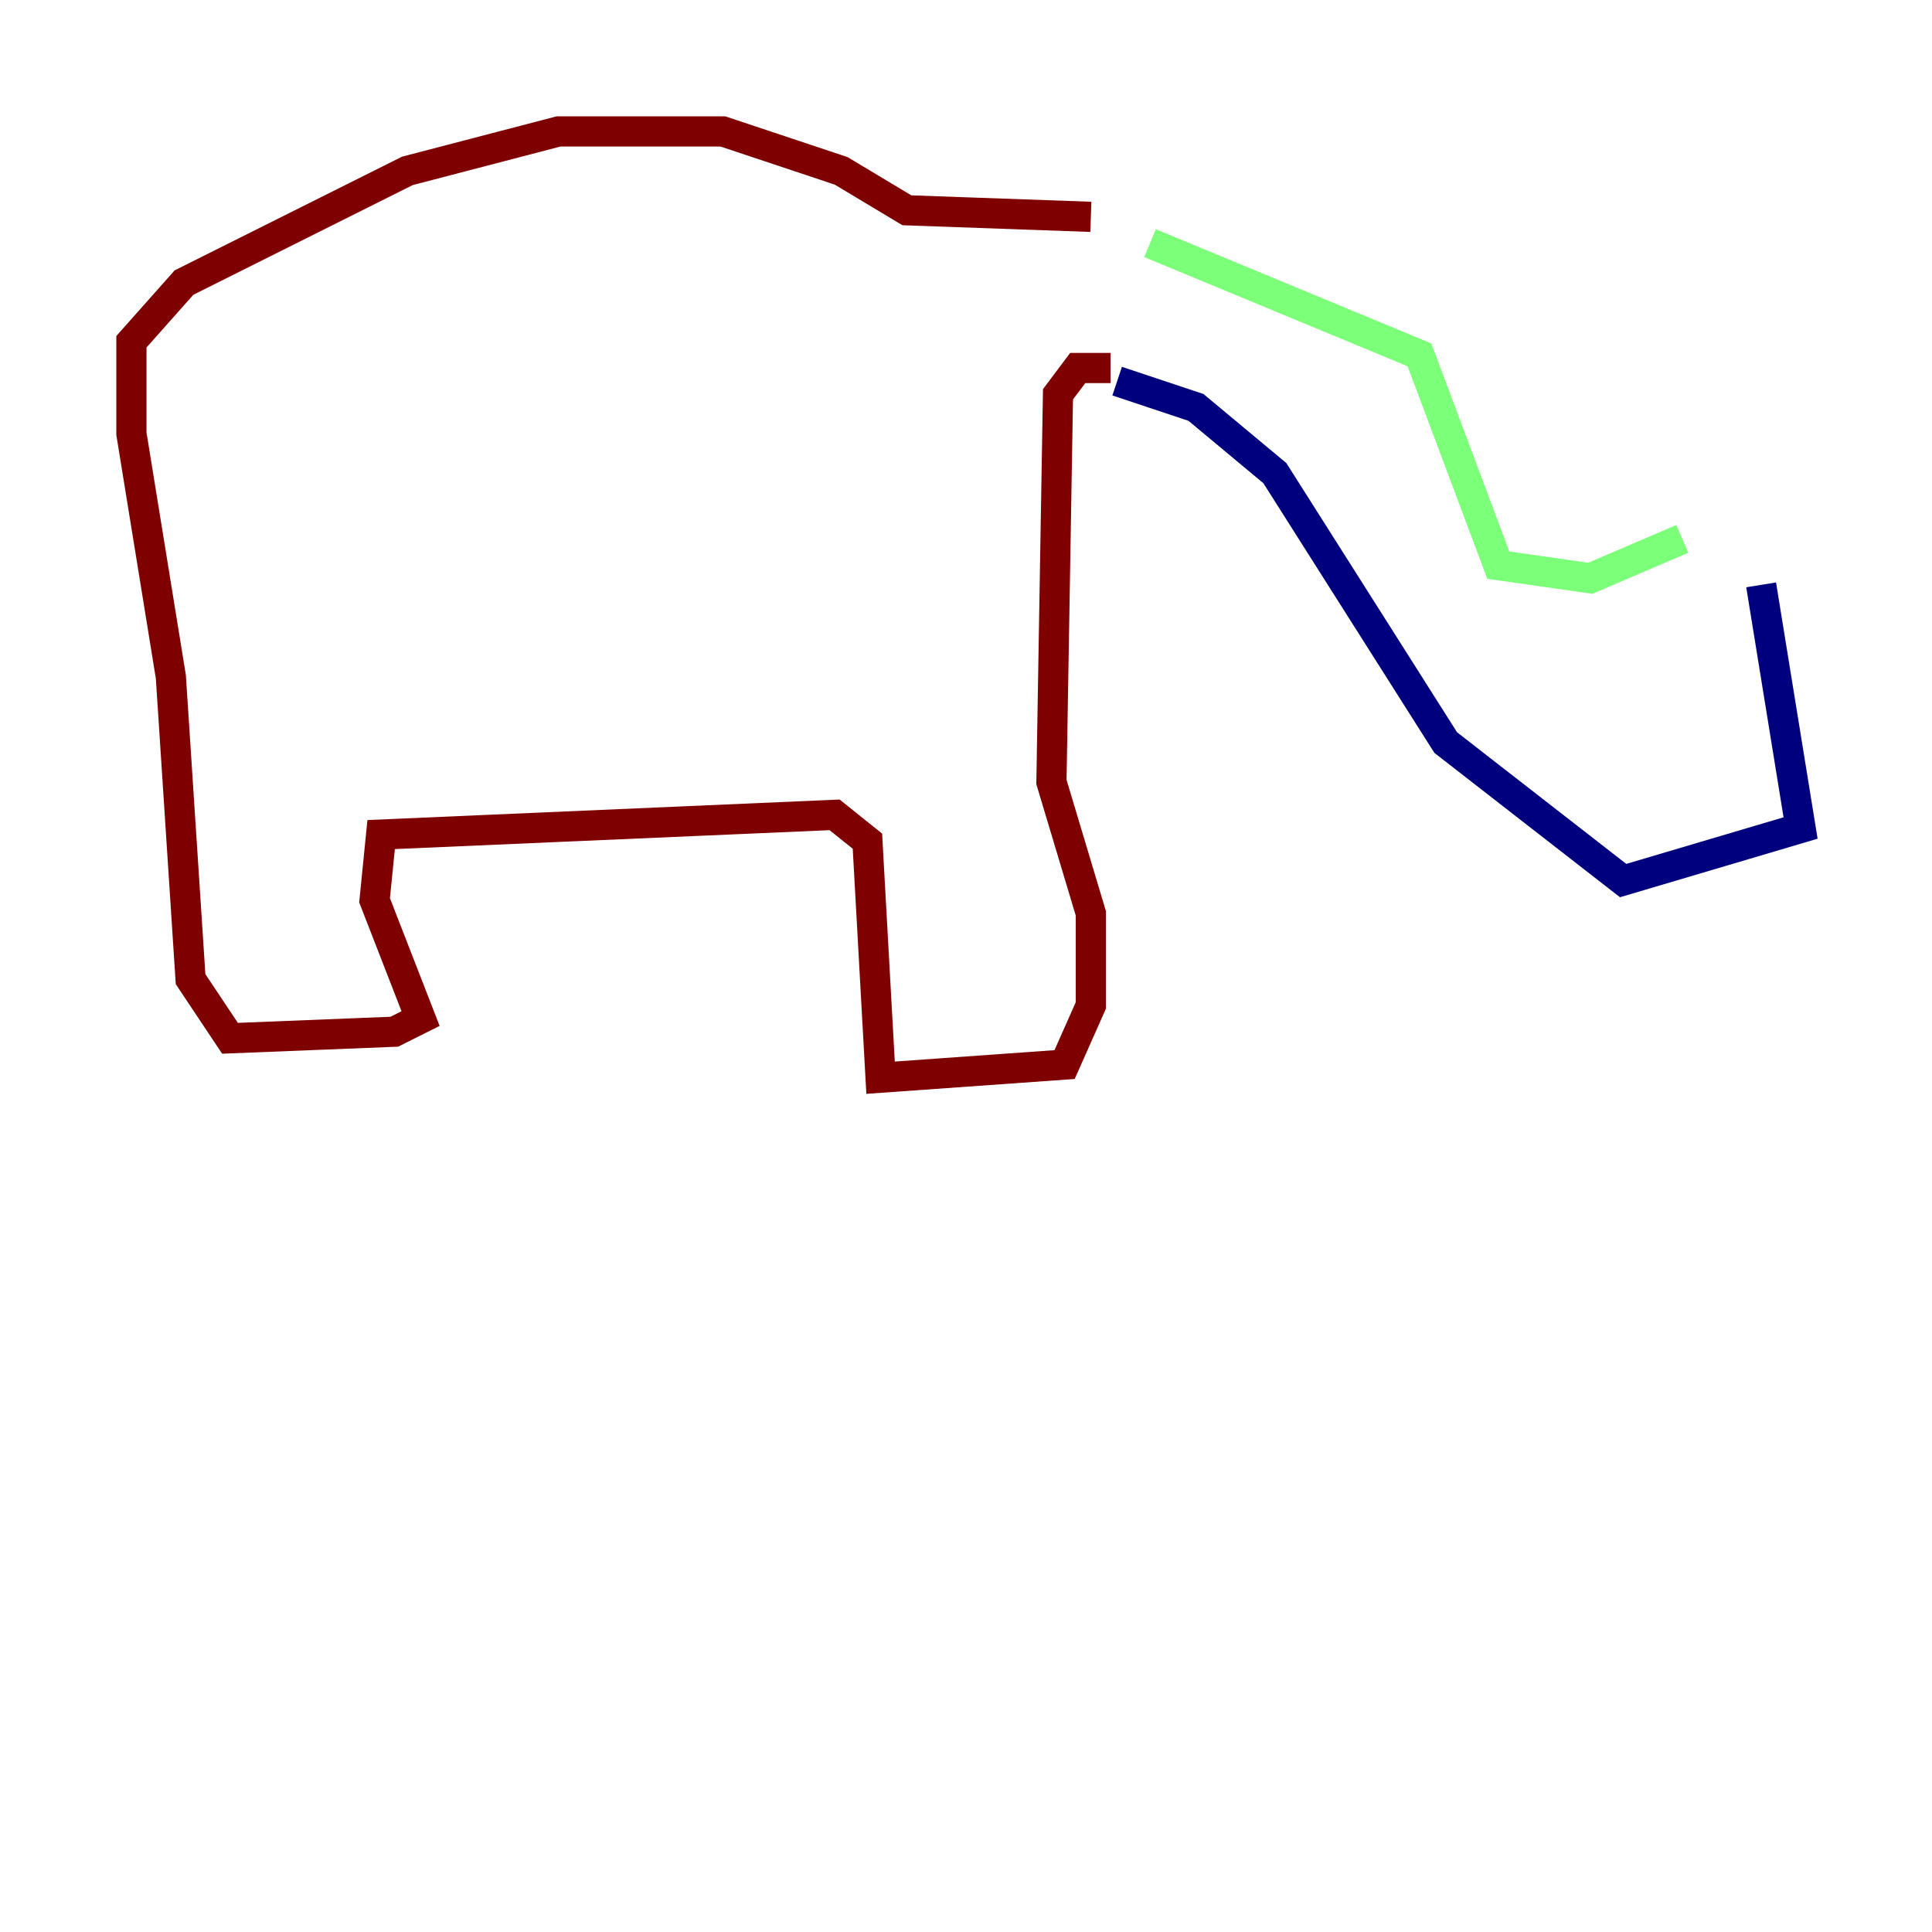 <?xml version="1.0" encoding="utf-8" ?>
<svg baseProfile="tiny" height="128" version="1.2" viewBox="0,0,128,128" width="128" xmlns="http://www.w3.org/2000/svg" xmlns:ev="http://www.w3.org/2001/xml-events" xmlns:xlink="http://www.w3.org/1999/xlink"><defs /><polyline fill="none" points="116.68,38.748 119.293,54.857 107.537,58.34 95.782,49.197 84.463,31.347 79.238,26.993 74.014,25.252" stroke="#00007f" stroke-width="2" /><polyline fill="none" points="111.456,35.701 105.361,38.313 99.265,37.442 94.041,23.51 76.191,16.109" stroke="#7cff79" stroke-width="2" /><polyline fill="none" points="73.578,24.381 71.401,24.381 70.095,26.122 69.66,51.809 72.272,60.517 72.272,66.612 70.531,70.531 58.34,71.401 57.469,55.728 55.292,53.986 25.252,55.292 24.816,59.646 27.864,67.483 26.122,68.354 15.238,68.789 12.626,64.871 11.32,44.843 8.707,28.735 8.707,22.64 12.191,18.721 26.993,11.32 37.007,8.707 47.891,8.707 55.728,11.32 60.082,13.932 72.272,14.367" stroke="#7f0000" stroke-width="2" /></svg>